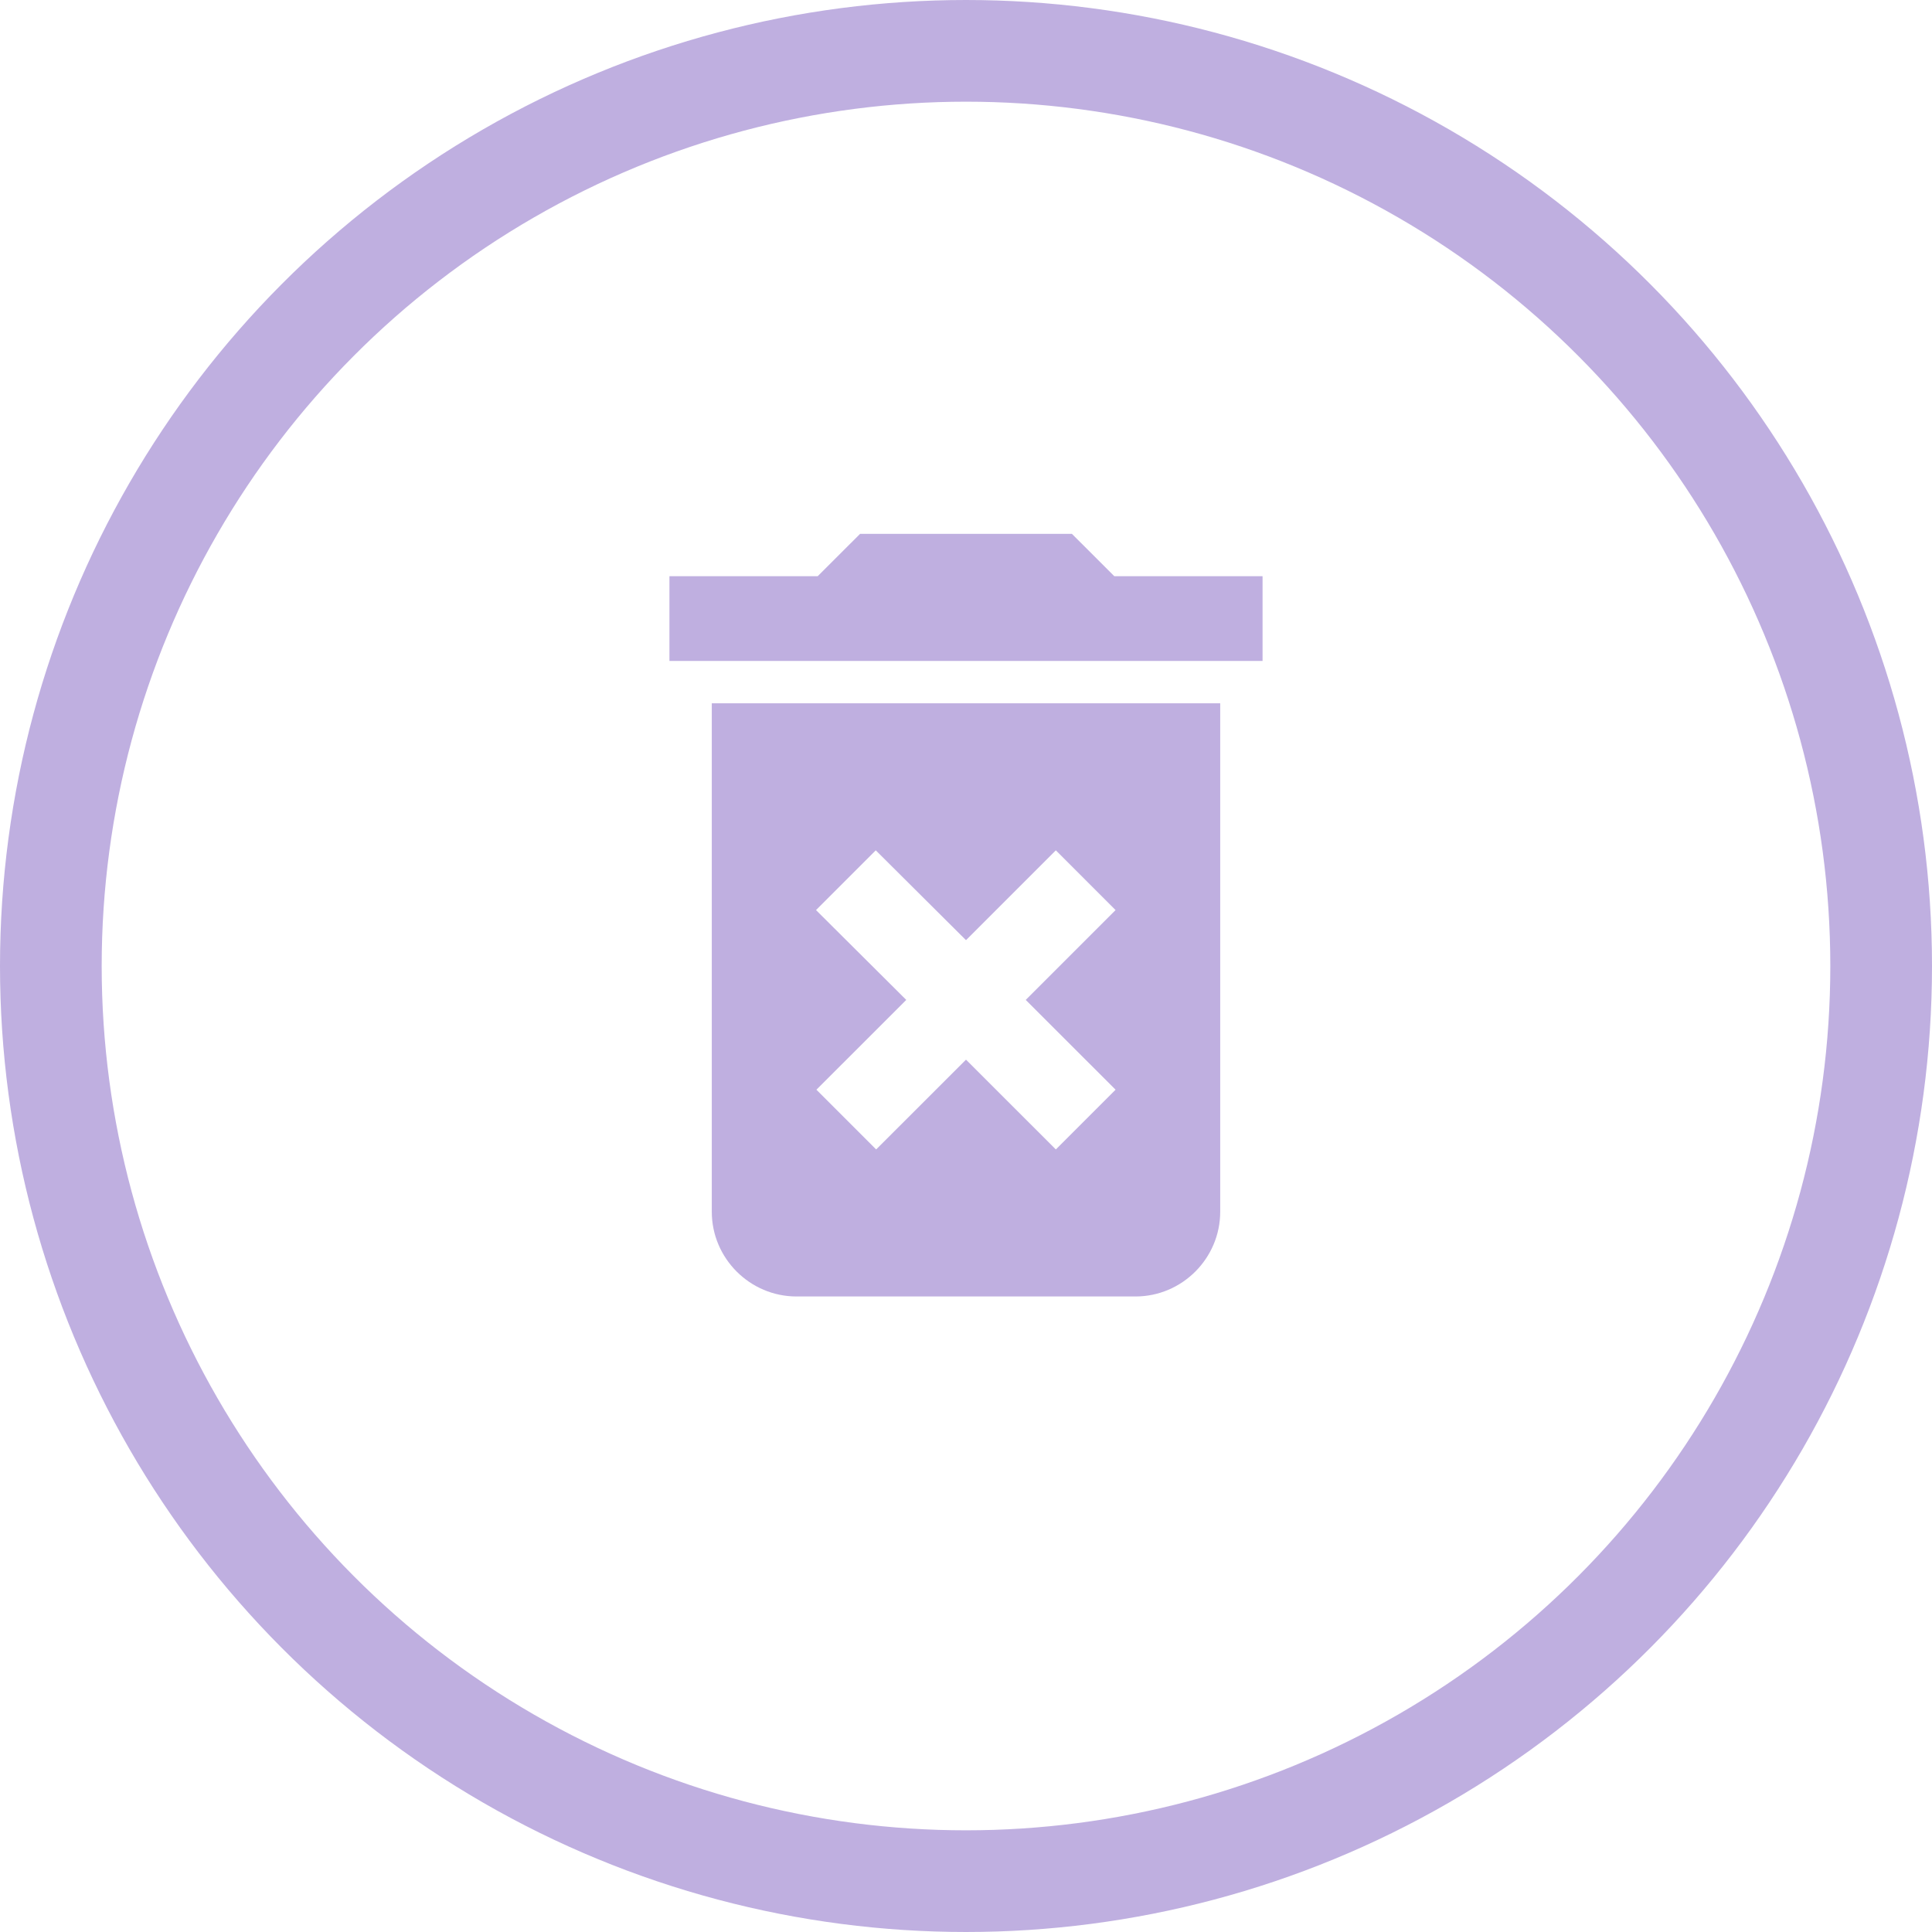 <?xml version="1.0" encoding="UTF-8"?>
<svg width="38px" height="38px" viewBox="0 0 38 38" version="1.1" xmlns="http://www.w3.org/2000/svg" xmlns:xlink="http://www.w3.org/1999/xlink">
    <!-- Generator: sketchtool 49 (51002) - http://www.bohemiancoding.com/sketch -->
    <title>9B991F17-2F0E-46CC-84E4-51A98BB6F60C</title>
    <desc>Created with sketchtool.</desc>
    <defs></defs>
    <g id="customer-page-(corrected-design)" stroke="none" stroke-width="1" fill="none" fill-rule="evenodd">
        <g id="Customer-Page-(original-size)" transform="translate(-300, -1820)">
            <g id="Group-2" transform="translate(-195, 0)">
                <g id="5.gallery" transform="translate(204, 1754)">
                    <g id="Group-16">
                        <g id="ic-del" transform="translate(291, 66)">
                            <circle id="Oval-6" stroke="#BFAFE0" stroke-width="2" cx="19" cy="19" r="18"></circle>
                            <g id="ic-delete-forever-24px" transform="translate(9, 6)">
                                <polygon id="Shape" points="0 2 20 2 20 22 0 22"></polygon>
                                <path d="M5,17.833 C5,18.75 5.75,19.5 6.667,19.5 L13.333,19.5 C14.25,19.5 15,18.75 15,17.833 L15,7.833 L5,7.833 L5,17.833 Z M7.05,11.9 L8.225,10.725 L10,12.492 L11.767,10.725 L12.942,11.9 L11.175,13.667 L12.942,15.433 L11.767,16.608 L10,14.842 L8.233,16.608 L7.058,15.433 L8.825,13.667 L7.05,11.9 Z M12.917,5.333 L12.083,4.5 L7.917,4.5 L7.083,5.333 L4.167,5.333 L4.167,7 L15.833,7 L15.833,5.333 L12.917,5.333 Z" id="Shape" fill="#BFAFE0" fill-rule="nonzero"></path>
                                <polygon id="Shape" points="0 0 20 0 20 20 0 20"></polygon>
                            </g>
                        </g>
                    </g>
                </g>
            </g>
        </g>
    </g>
</svg>